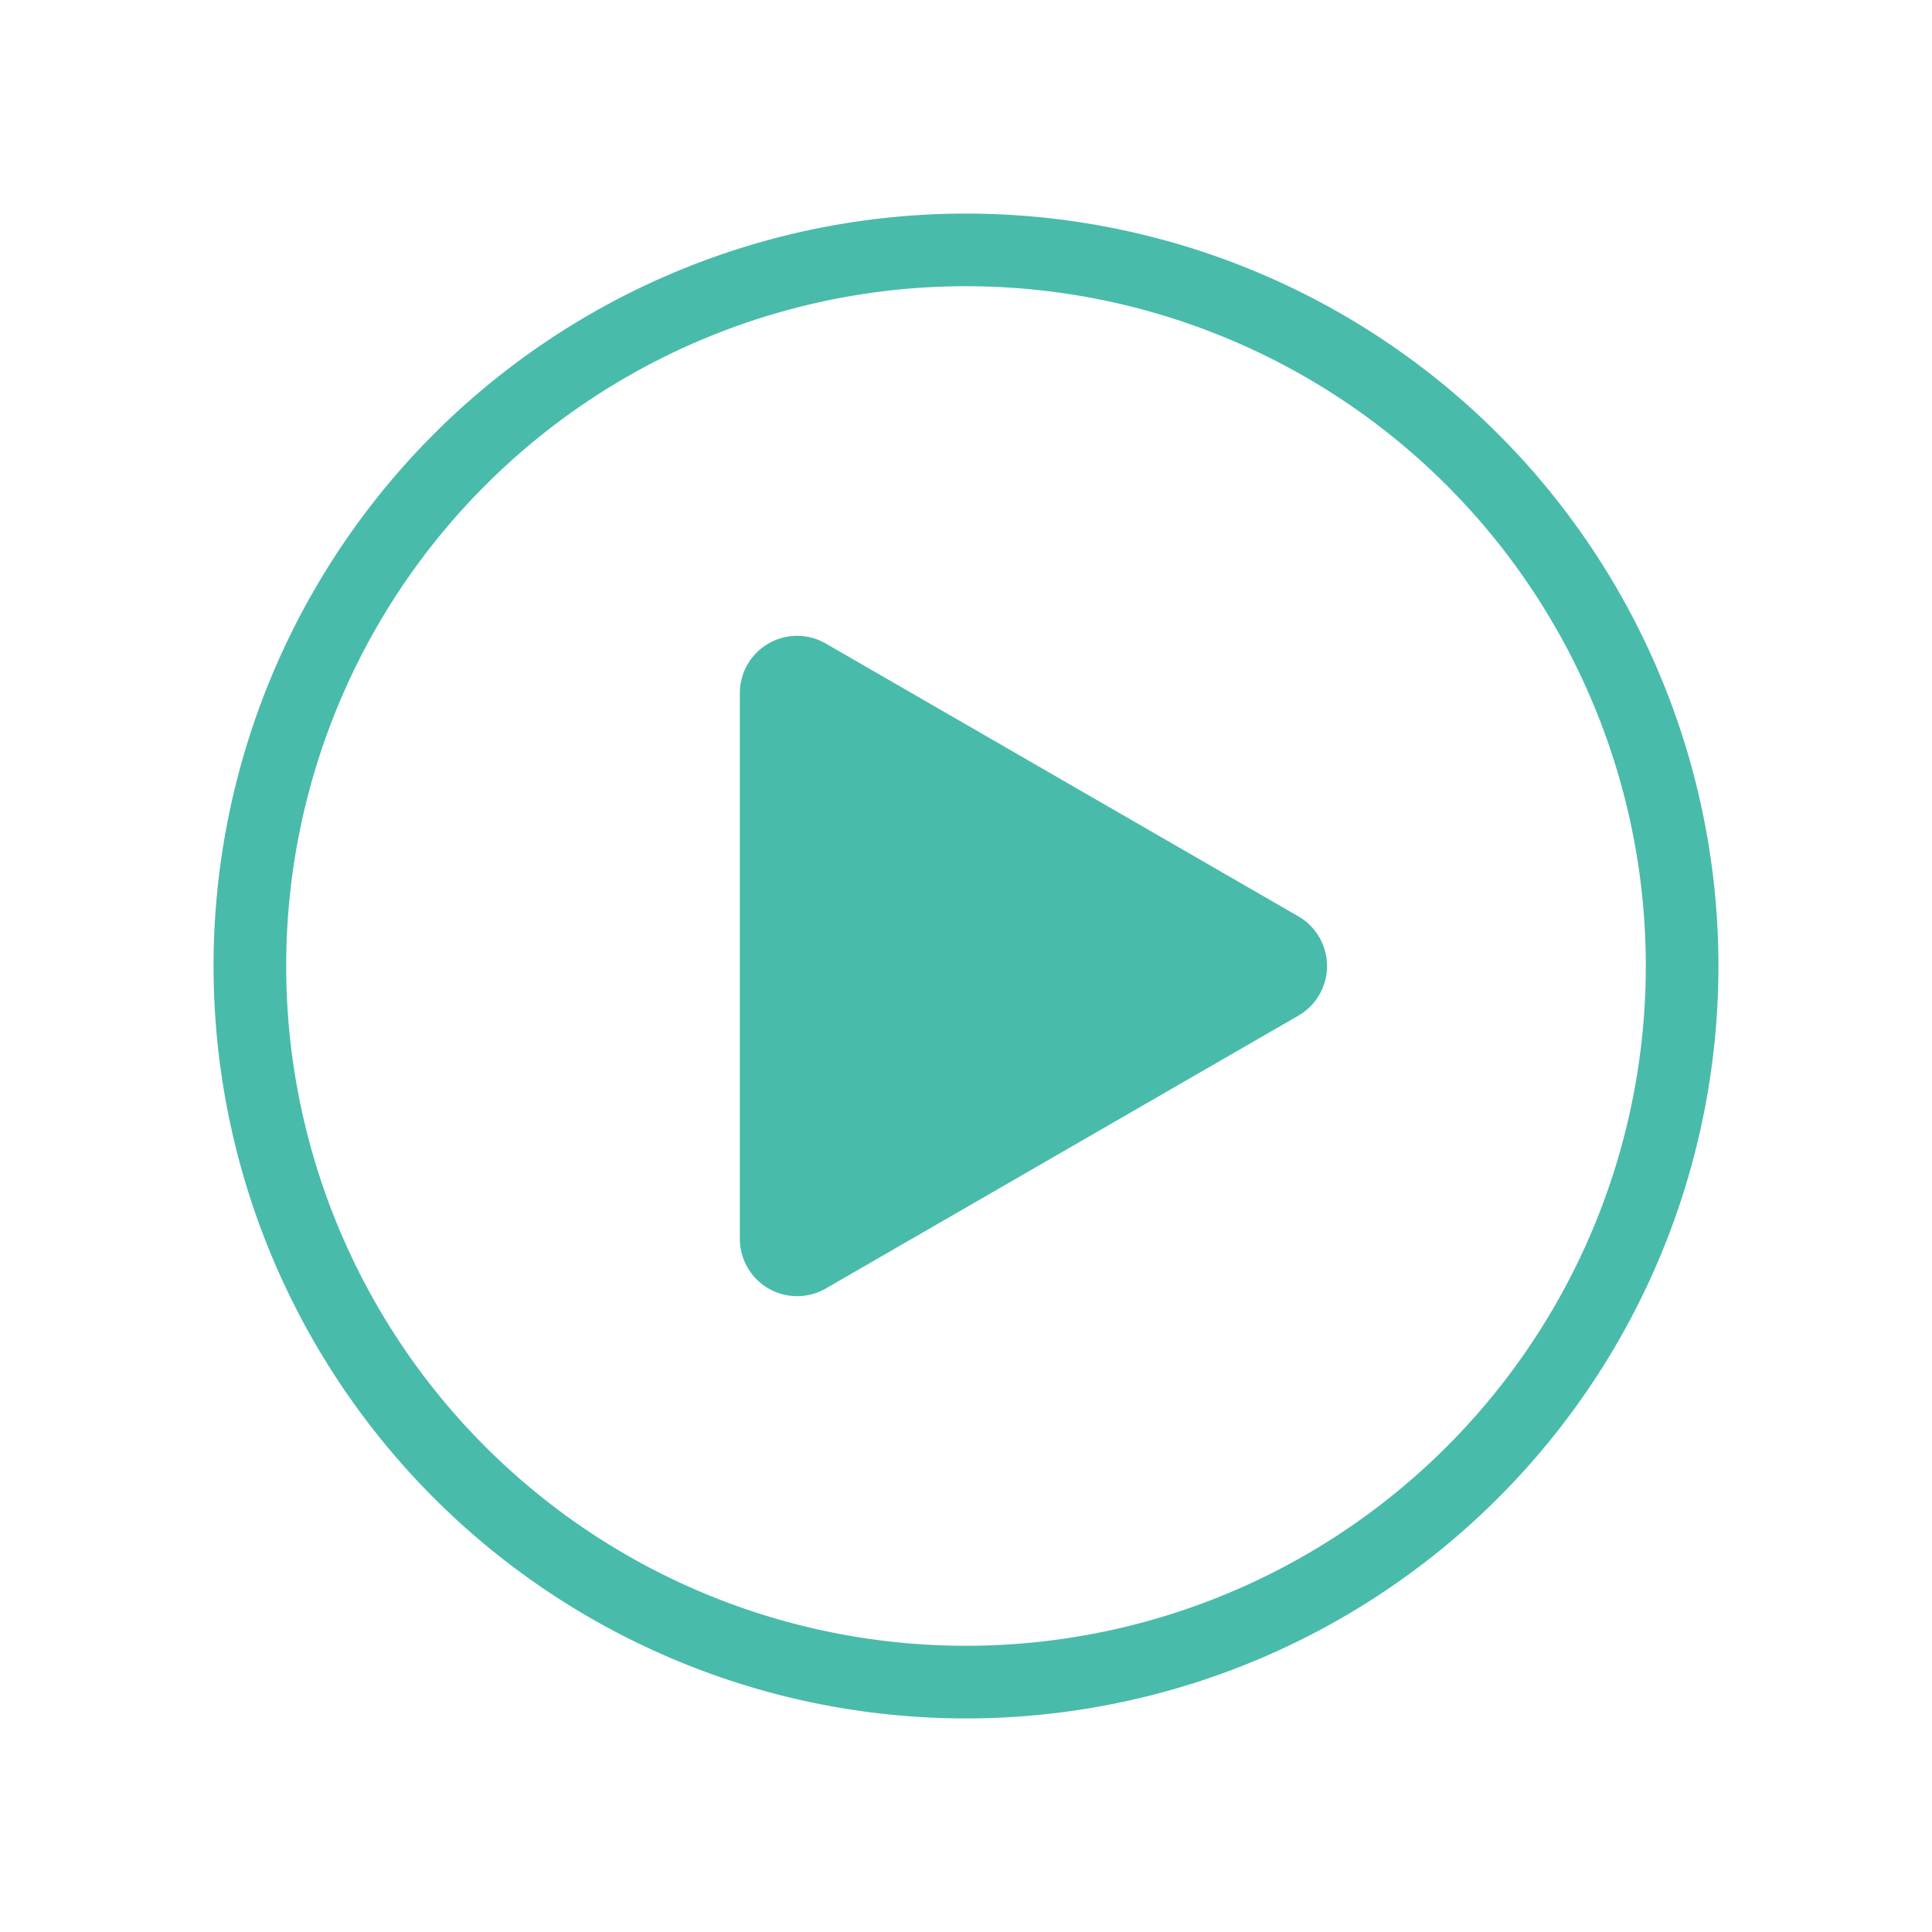 <?xml version="1.0" encoding="UTF-8" standalone="no"?>
<svg
   version="1.0"
   width="100px"
   height="100px"
   id="play-icon"
   sodipodi:docname="play-icon.svg"
   inkscape:version="1.3.2 (091e20e, 2023-11-25, custom)"
   xml:space="preserve"
   xmlns:inkscape="http://www.inkscape.org/namespaces/inkscape"
   xmlns:sodipodi="http://sodipodi.sourceforge.net/DTD/sodipodi-0.dtd"
   xmlns="http://www.w3.org/2000/svg"
   xmlns:svg="http://www.w3.org/2000/svg"><defs
     id="defs2"><inkscape:path-effect
       effect="fillet_chamfer"
       id="path-effect17"
       is_visible="true"
       lpeversion="1"
       nodesatellites_param="F,0,1,1,0,5.137,0,1 @ F,0,0,1,0,5.137,0,1 @ F,0,1,1,0,5.137,0,1"
       radius="0"
       unit="px"
       method="auto"
       mode="F"
       chamfer_steps="1"
       flexible="false"
       use_knot_distance="true"
       apply_no_radius="true"
       apply_with_radius="true"
       only_selected="false"
       hide_knots="false" /><inkscape:path-effect
       effect="fillet_chamfer"
       id="path-effect9"
       is_visible="true"
       lpeversion="1"
       nodesatellites_param="F,0,1,1,0,5.137,0,1 @ F,0,0,1,0,5.137,0,1 @ F,0,1,1,0,5.137,0,1"
       radius="0"
       unit="px"
       method="auto"
       mode="F"
       chamfer_steps="1"
       flexible="false"
       use_knot_distance="true"
       apply_no_radius="true"
       apply_with_radius="true"
       only_selected="false"
       hide_knots="false" /><inkscape:path-effect
       effect="fillet_chamfer"
       id="path-effect8"
       is_visible="true"
       lpeversion="1"
       nodesatellites_param="F,0,1,1,0,4.029,0,1 @ F,0,1,1,0,4.029,0,1 @ F,0,1,1,0,4.029,0,1 @ F,0,1,1,0,4.029,0,1 @ F,0,1,1,0,4.029,0,1 @ F,0,1,1,0,4.029,0,1 @ F,0,1,1,0,4.029,0,1 @ F,0,1,1,0,4.029,0,1"
       radius="0"
       unit="px"
       method="auto"
       mode="F"
       chamfer_steps="1"
       flexible="false"
       use_knot_distance="true"
       apply_no_radius="true"
       apply_with_radius="true"
       only_selected="false"
       hide_knots="false" /></defs><sodipodi:namedview
     id="namedview2"
     pagecolor="#ffffff"
     bordercolor="#111111"
     borderopacity="1"
     inkscape:showpageshadow="0"
     inkscape:pageopacity="0"
     inkscape:pagecheckerboard="1"
     inkscape:deskcolor="#d1d1d1"
     inkscape:zoom="2.6326351"
     inkscape:cx="66.853169"
     inkscape:cy="38.934374"
     inkscape:current-layer="g2"
     showgrid="true"><inkscape:grid
       id="grid1"
       units="px"
       originx="0"
       originy="0"
       spacingx="1"
       spacingy="1"
       empcolor="#3f3fff"
       empopacity="0.251"
       color="#3f3fff"
       opacity="0.125"
       empspacing="5"
       dotted="false"
       gridanglex="30"
       gridanglez="30"
       visible="true" /></sodipodi:namedview><g
     transform="matrix(0.1,0,0,-0.1,-627.943,668.076)"
     fill="#000000"
     stroke="none"
     id="g2"><circle
       style="opacity:0;fill:#313043;fill-rule:evenodd;stroke-width:2.349;stroke-linecap:round;stroke-linejoin:round;paint-order:stroke fill markers;fill-opacity:1"
       id="path2"
       cx="6779.43"
       cy="-6180.759"
       transform="scale(1,-1)"
       r="500" /><g
       id="g13"
       transform="translate(29.962,-13.845)"
       style="fill:#49bbaa;fill-opacity:1"><path
         id="path9"
         style="fill:#49bbaa;fill-rule:evenodd;stroke-width:40;stroke-linecap:round;stroke-linejoin:round;paint-order:stroke fill markers;fill-opacity:1"
         inkscape:transform-center-y="-4.3509539e-06"
         transform="matrix(0,-10,-10,0,7095.47,6062.994)"
         d="M 0.963,46.306 H -27.285 a 2.966,2.966 60 0 1 -2.568,-4.448 l 14.124,-24.463 a 2.966,2.966 1.9322089e-7 0 1 5.137,0 L 3.531,41.857 a 2.966,2.966 120 0 1 -2.568,4.448 z"
         inkscape:path-effect="#path-effect9"
         inkscape:original-d="M 6.0991357,46.305525 H -32.421228 l 19.260182,-33.359614 z"
         inkscape:transform-center-x="-5.5599331" /><path
         d="m 6749.458,6584.057 a 389.46,389.46 0 0 1 -389.453,-389.453 389.46,389.46 0 0 1 389.453,-389.453 389.46,389.46 0 0 1 389.473,389.453 389.46,389.46 0 0 1 -389.473,389.453 z m 0,-37.598 a 351.857,351.857 0 0 0 351.875,-351.855 351.857,351.857 0 0 0 -351.875,-351.856 351.857,351.857 0 0 0 -351.855,351.856 351.857,351.857 0 0 0 351.855,351.855 z"
         style="fill:#49bbaa;fill-rule:evenodd;stroke-width:39.456;stroke-linecap:round;stroke-linejoin:round;paint-order:stroke fill markers;fill-opacity:1"
         id="path12" /></g><g
       id="g19"
       transform="translate(622.95,-1223.109)"
       style="fill:#49bbaa;fill-opacity:1"><path
         d="m 7098.309,7770.531 a 389.46,389.46 0 0 1 -389.453,-389.453 389.46,389.46 0 0 1 389.453,-389.453 389.46,389.46 0 0 1 389.473,389.453 389.46,389.46 0 0 1 -389.473,389.453 z m 0,-37.598 a 351.857,351.857 0 0 0 351.875,-351.855 351.857,351.857 0 0 0 -351.875,-351.856 351.857,351.857 0 0 0 -351.855,351.856 351.857,351.857 0 0 0 351.855,351.855 z"
         style="fill:#49bbaa;fill-opacity:1;fill-rule:evenodd;stroke-width:39.456;stroke-linecap:round;stroke-linejoin:round;paint-order:stroke fill markers"
         id="path16" /><g
         id="g18"
         transform="translate(-0.931,-7.302)"
         style="fill:#49bbaa;fill-opacity:1"><rect
           style="opacity:1;fill:#49bbaa;fill-opacity:1;fill-rule:evenodd;stroke:none;stroke-width:9.98px;stroke-linecap:butt;stroke-linejoin:miter;stroke-opacity:1"
           id="rect17"
           width="85.95"
           height="353.118"
           x="6973.683"
           y="-7564.939"
           transform="scale(1,-1)"
           rx="34.892"
           ry="0" /><rect
           style="opacity:1;fill:#49bbaa;fill-opacity:1;fill-rule:evenodd;stroke:none;stroke-width:9.98px;stroke-linecap:butt;stroke-linejoin:miter;stroke-opacity:1"
           id="rect18"
           width="85.95"
           height="353.118"
           x="7138.868"
           y="-7564.939"
           transform="scale(1,-1)"
           rx="34.892"
           ry="0" /></g></g></g></svg>
